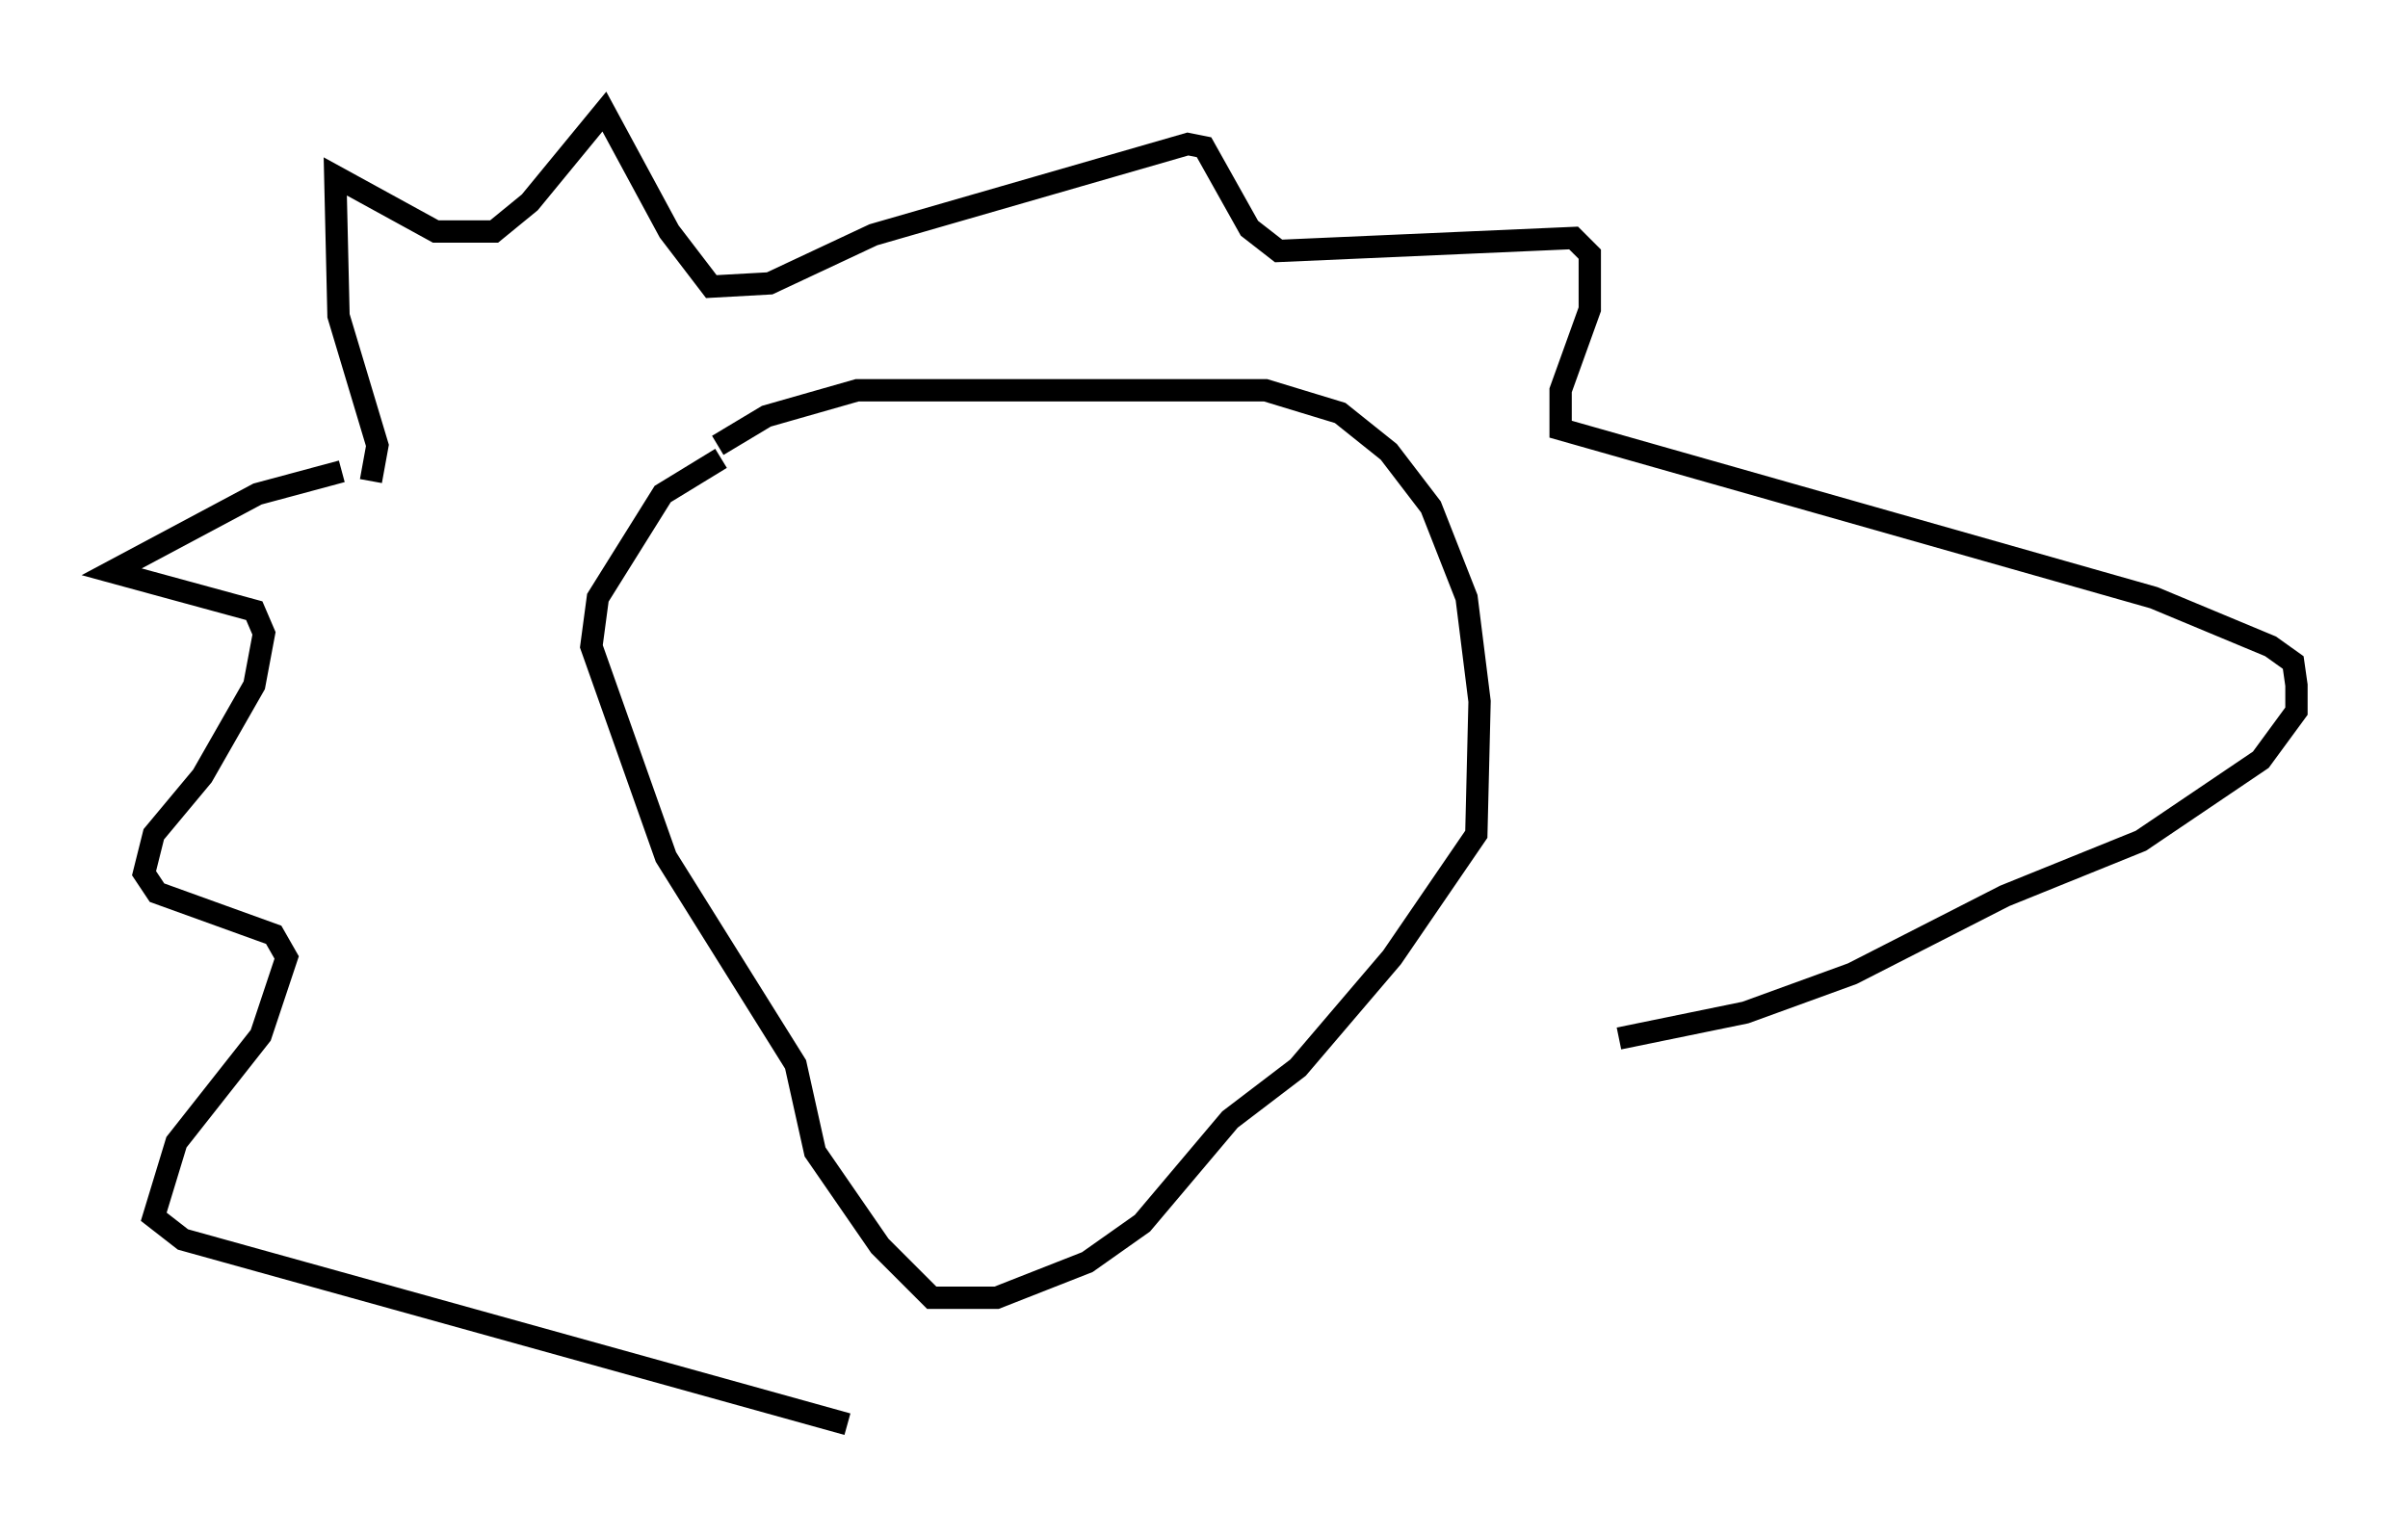 <?xml version="1.0" encoding="utf-8" ?>
<svg baseProfile="full" height="68.827" version="1.1" width="107.899" xmlns="http://www.w3.org/2000/svg" xmlns:ev="http://www.w3.org/2001/xml-events" xmlns:xlink="http://www.w3.org/1999/xlink"><defs /><rect fill="white" height="68.827" width="107.899" x="0" y="0" /><path d="M31.29, 21.413 m0.872, -1.453 l2.179, -1.307 4.067, -1.162 l18.302, 0.0 3.341, 1.017 l2.179, 1.743 1.888, 2.469 l1.598, 4.067 0.581, 4.648 l-0.145, 5.955 -3.777, 5.52 l-4.212, 4.939 -3.05, 2.324 l-3.922, 4.648 -2.469, 1.743 l-4.067, 1.598 -2.905, 0.0 l-2.324, -2.324 -2.905, -4.212 l-0.872, -3.922 -5.81, -9.296 l-3.341, -9.441 0.291, -2.179 l2.905, -4.648 2.615, -1.598 m-16.994, 0.581 l-3.777, 1.017 -6.536, 3.486 l6.391, 1.743 0.436, 1.017 l-0.436, 2.324 -2.324, 4.067 l-2.179, 2.615 -0.436, 1.743 l0.581, 0.872 5.229, 1.888 l0.581, 1.017 -1.162, 3.486 l-3.777, 4.793 -1.017, 3.341 l1.307, 1.017 29.776, 8.279 m-21.352, -42.268 l0.291, -1.598 -1.743, -5.81 l-0.145, -6.246 4.503, 2.469 l2.615, 0.0 1.598, -1.307 l3.341, -4.067 2.905, 5.374 l1.888, 2.469 2.615, -0.145 l4.648, -2.179 14.089, -4.067 l0.726, 0.145 2.034, 3.631 l1.307, 1.017 13.218, -0.581 l0.726, 0.726 0.0, 2.469 l-1.307, 3.631 0.0, 1.743 l26.581, 7.553 5.229, 2.179 l1.017, 0.726 0.145, 1.017 l0.0, 1.162 -1.598, 2.179 l-5.374, 3.631 -6.101, 2.469 l-6.827, 3.486 -4.793, 1.743 l-5.665, 1.162 " fill="none" stroke="black" stroke-width="1" /></svg>